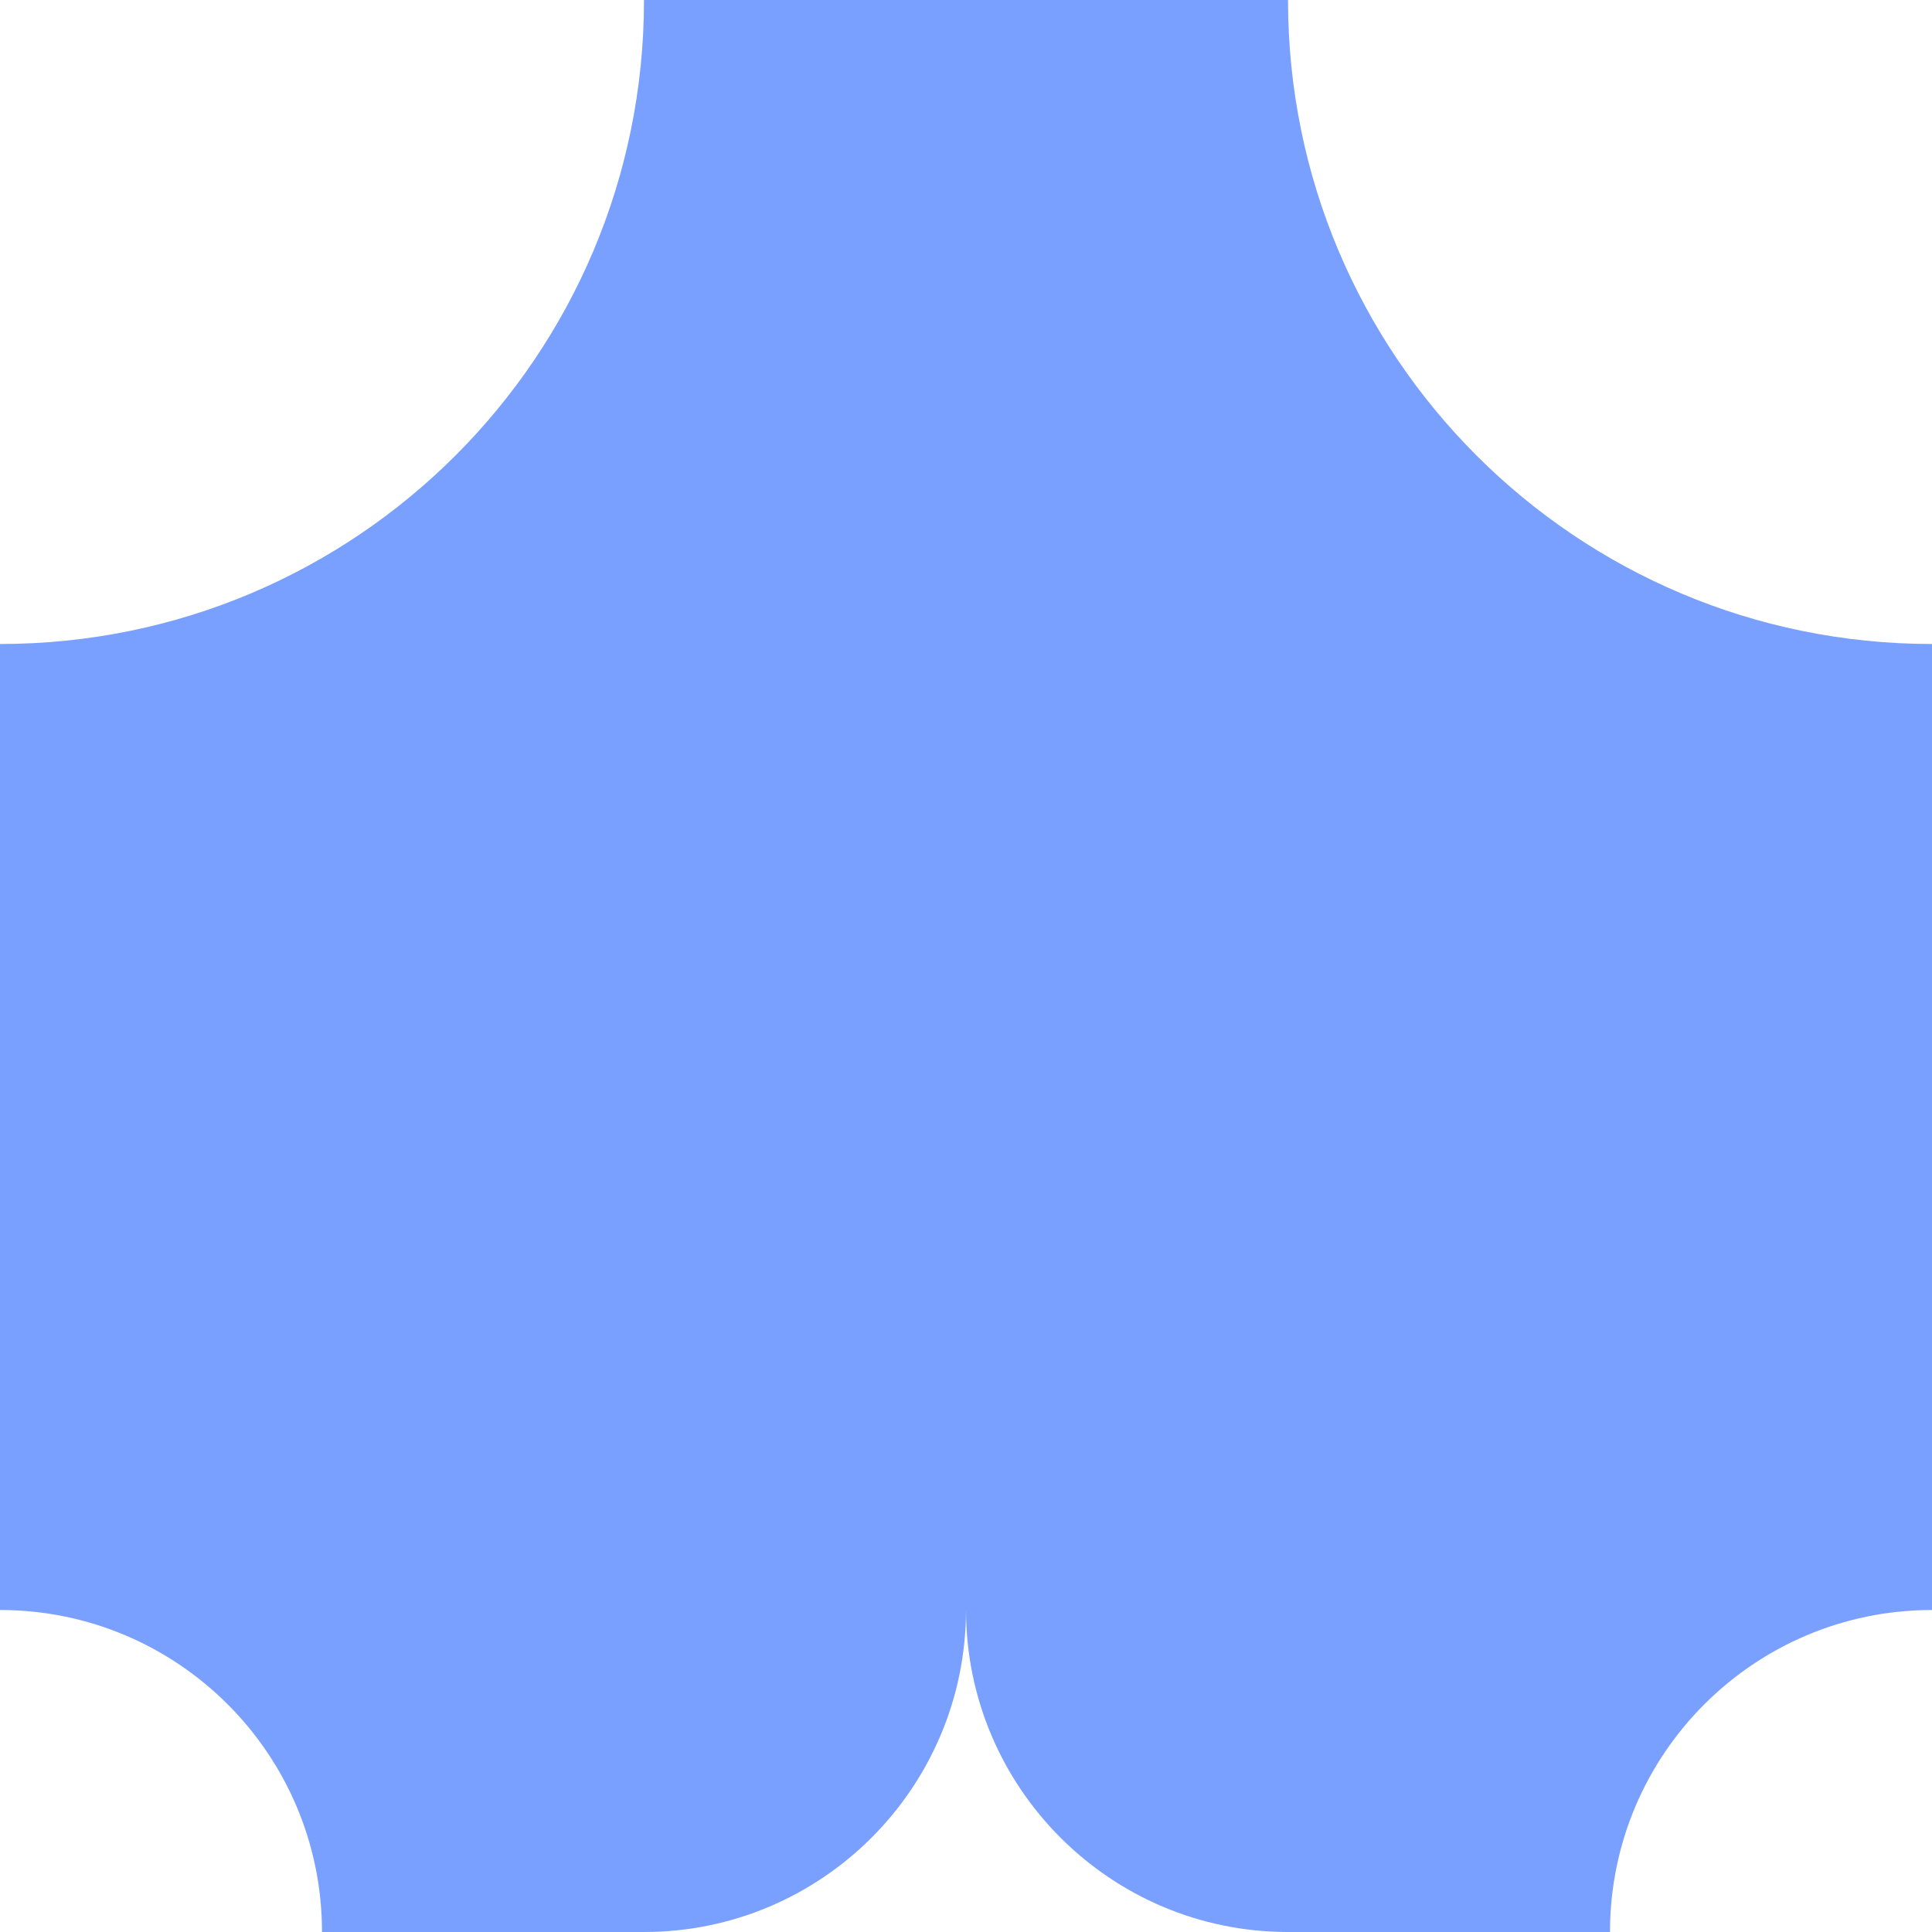 <svg xmlns="http://www.w3.org/2000/svg" viewBox="0 0 1080 1080">
  <path fill="#799fff" fill-opacity="1.0" d="M540,0C480,0 420,0 360,0C360,199 199,360 0,360C0,420 0,480 0,540V900C99.4,900 180,980.6 180,1080H360C459.4,1080 539.9,999.3 540,900C540.1,999.3 620.7,1080 720,1080H900C900,980.6 980.6,900 1080,900C1080,900 1080,630 1080,540C1080,480 1080,420 1080,360C881,360 720,199 720,0H540Z"/>
</svg>